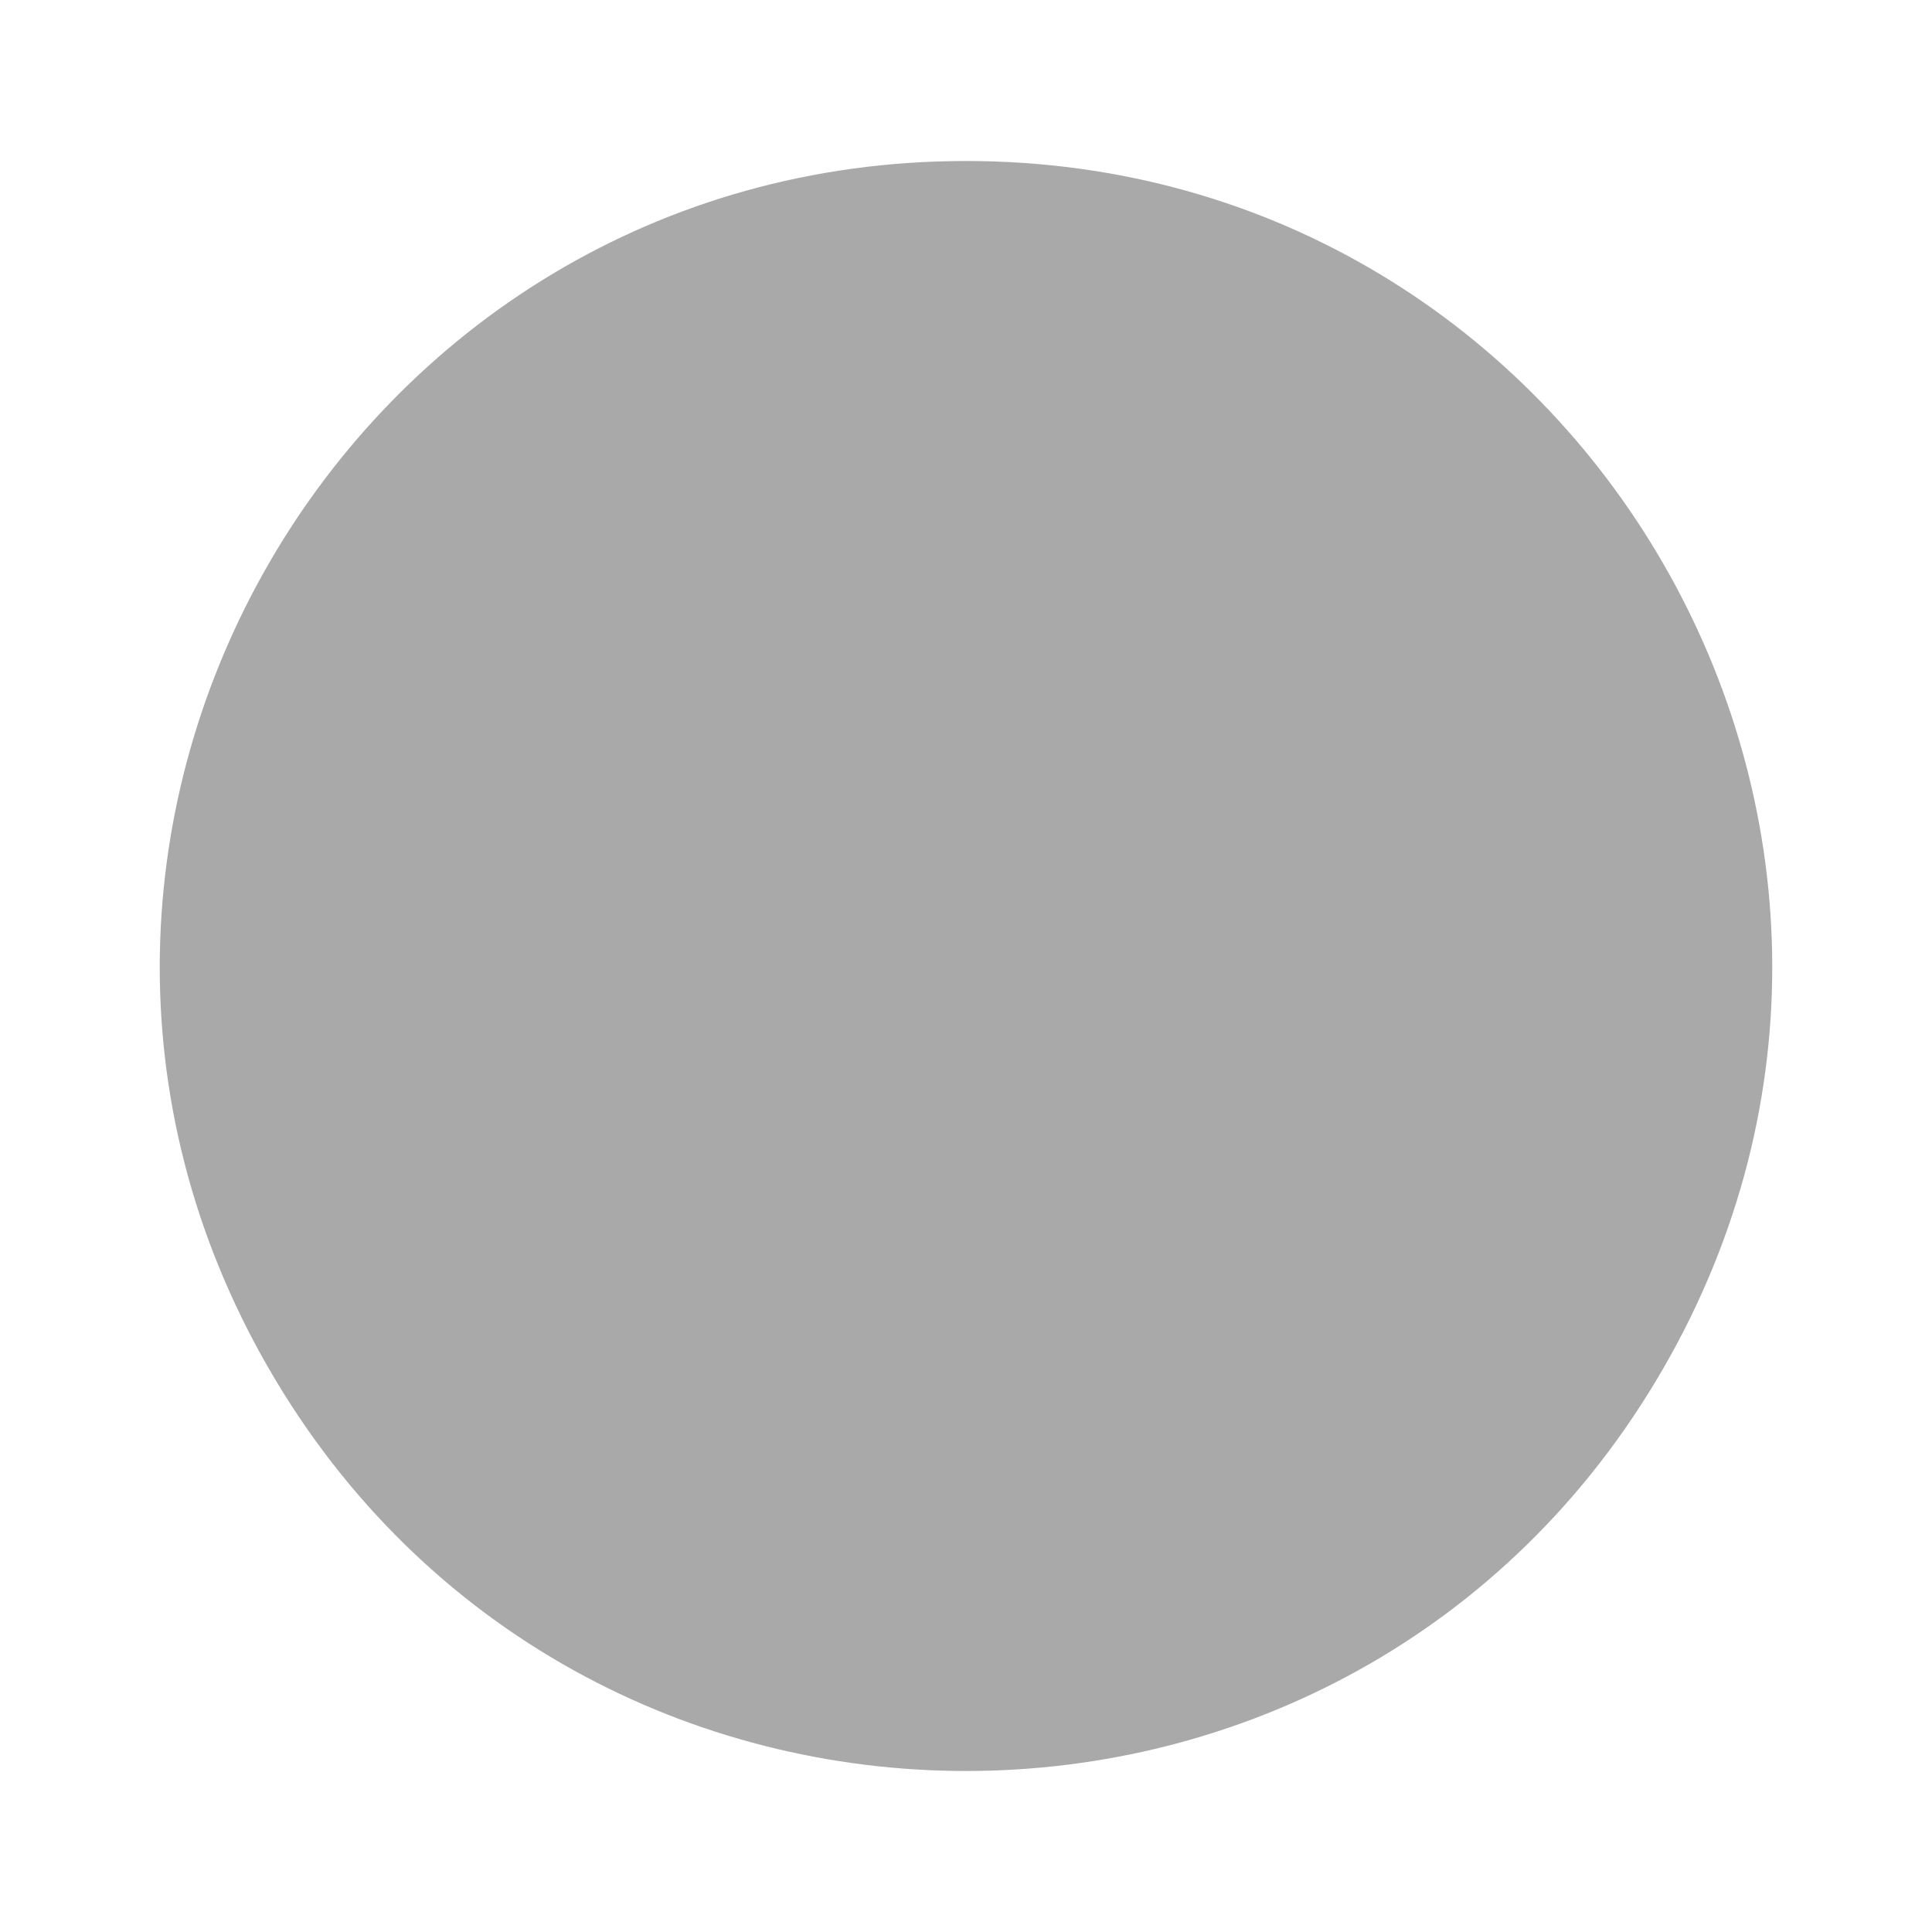 <svg width="9" height="9" viewBox="0 0 9 9" fill="none" xmlns="http://www.w3.org/2000/svg">
<path d="M7.748 6.375C6.304 8.875 2.696 8.875 1.252 6.375V6.375C-0.191 3.875 1.613 0.75 4.5 0.75V0.75C7.387 0.75 9.191 3.875 7.748 6.375V6.375Z" fill="#A9A9A9"/>
</svg>
